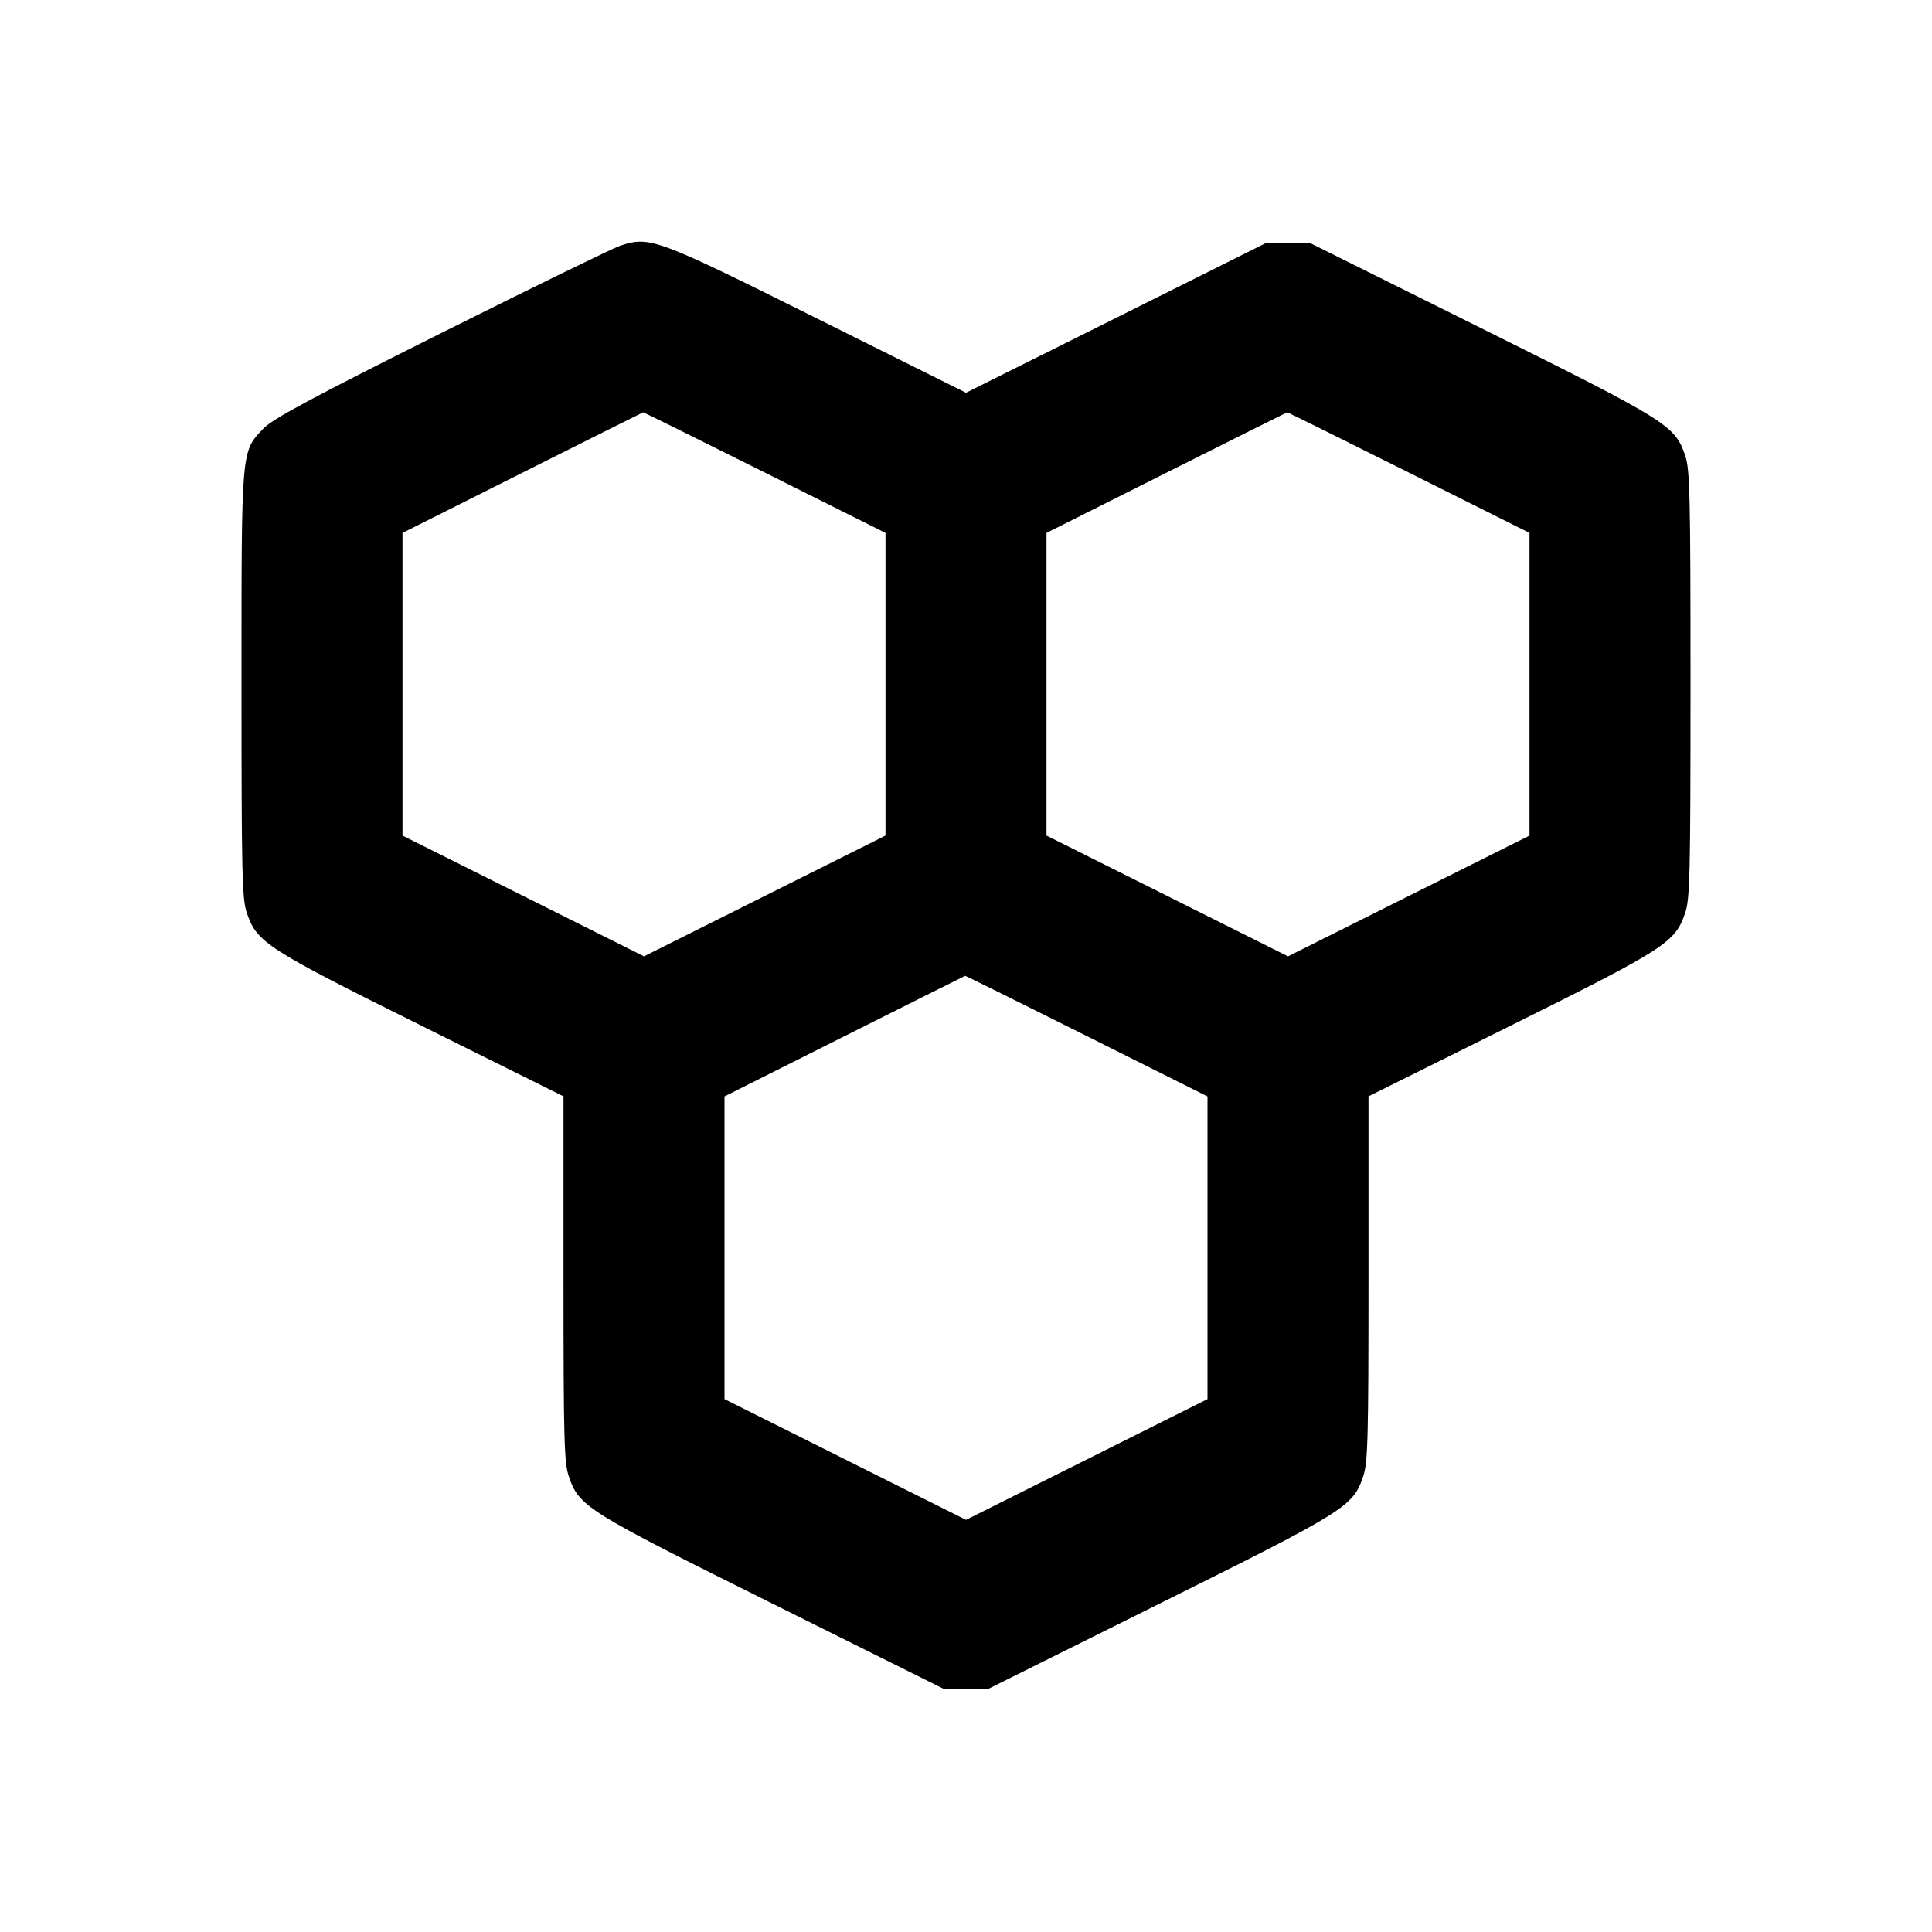 <svg xmlns="http://www.w3.org/2000/svg" width="24" height="24" viewBox="0 0 24 24" fill="none" stroke="currentColor" stroke-width="2" stroke-linecap="round" stroke-linejoin="round"><path d="M7.700 3.054 C 7.612 3.084,6.613 3.571,5.480 4.138 C 3.874 4.942,3.388 5.203,3.275 5.321 C 2.994 5.615,3.000 5.548,3.000 8.500 C 3.000 10.858,3.007 11.167,3.066 11.340 C 3.191 11.708,3.304 11.781,5.232 12.740 L 7.000 13.619 7.000 15.883 C 7.000 17.884,7.008 18.168,7.066 18.340 C 7.194 18.716,7.276 18.767,9.594 19.920 L 11.724 20.980 12.000 20.980 L 12.276 20.980 14.406 19.920 C 16.724 18.767,16.806 18.716,16.934 18.340 C 16.992 18.168,17.000 17.884,17.000 15.883 L 17.000 13.619 18.768 12.740 C 20.696 11.781,20.809 11.708,20.934 11.340 C 20.993 11.167,21.000 10.858,21.000 8.500 C 21.000 6.142,20.993 5.833,20.934 5.660 C 20.806 5.284,20.724 5.233,18.406 4.080 L 16.276 3.020 16.000 3.020 L 15.724 3.020 13.862 3.950 L 12.000 4.879 10.150 3.957 C 8.146 2.958,8.071 2.930,7.700 3.054 M9.500 5.870 L 11.000 6.620 11.000 8.500 L 11.000 10.380 9.500 11.130 L 8.000 11.880 6.500 11.130 L 5.000 10.380 5.000 8.500 L 5.000 6.620 6.490 5.872 C 7.310 5.461,7.984 5.123,7.990 5.122 C 7.995 5.121,8.675 5.457,9.500 5.870 M17.500 5.870 L 19.000 6.620 19.000 8.500 L 19.000 10.380 17.500 11.130 L 16.000 11.880 14.500 11.130 L 13.000 10.380 13.000 8.500 L 13.000 6.620 14.490 5.872 C 15.309 5.461,15.984 5.123,15.990 5.122 C 15.995 5.121,16.675 5.457,17.500 5.870 M13.500 12.870 L 15.000 13.620 15.000 15.500 L 15.000 17.380 13.500 18.130 L 12.000 18.880 10.500 18.130 L 9.000 17.380 9.000 15.500 L 9.000 13.620 10.490 12.872 C 11.309 12.461,11.984 12.123,11.990 12.122 C 11.995 12.121,12.675 12.457,13.500 12.870 " stroke="none" fill-rule="evenodd" fill="black"></path></svg>